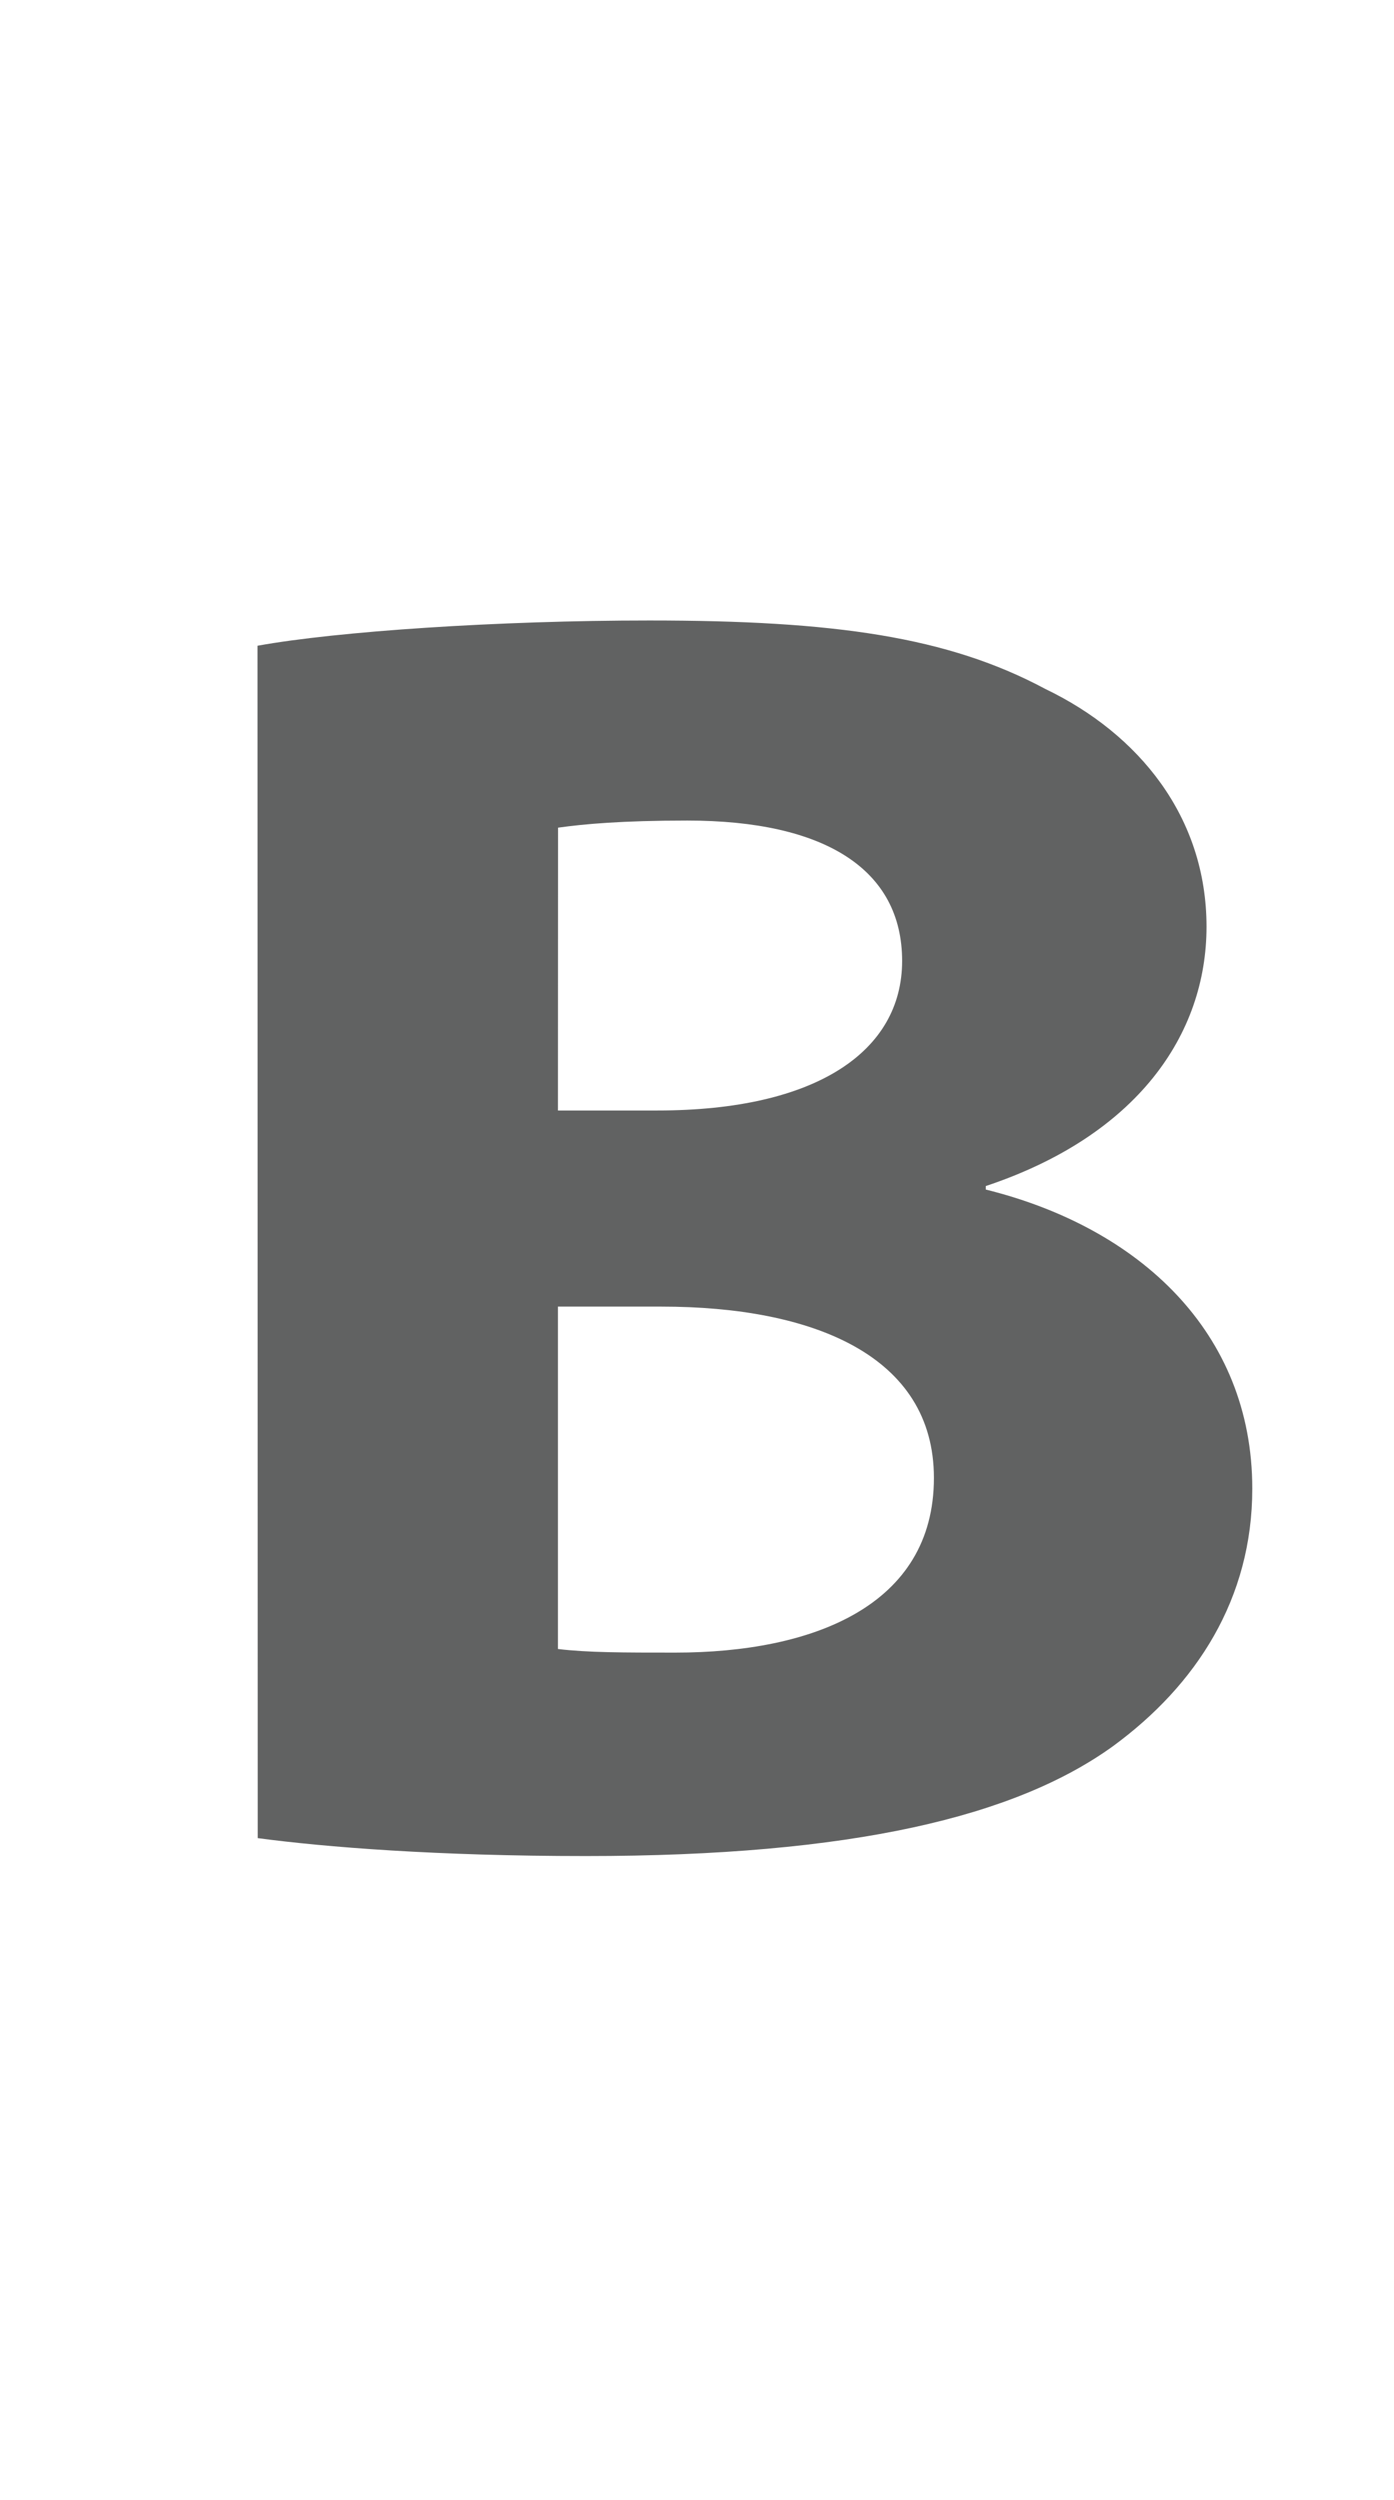 <?xml version="1.0" encoding="utf-8"?>
<!-- Generator: Adobe Illustrator 16.0.0, SVG Export Plug-In . SVG Version: 6.00 Build 0)  -->
<!DOCTYPE svg PUBLIC "-//W3C//DTD SVG 1.1//EN" "http://www.w3.org/Graphics/SVG/1.1/DTD/svg11.dtd">
<svg version="1.1" id="Calque_1" xmlns="http://www.w3.org/2000/svg" xmlns:xlink="http://www.w3.org/1999/xlink" x="0px" y="0px"
	 width="12.365px" height="22.17px" viewBox="0 0 12.365 22.17" enable-background="new 0 0 12.365 22.17" xml:space="preserve">
<g>
	<path fill="#616262" d="M2.284,5.726C2.99,5.598,4.42,5.502,5.76,5.502c1.641,0,2.647,0.144,3.512,0.607
		c0.829,0.398,1.43,1.134,1.43,2.108c0,0.958-0.617,1.853-1.958,2.3v0.031c1.357,0.336,2.364,1.262,2.364,2.652
		c0,0.975-0.494,1.741-1.236,2.284c-0.864,0.623-2.31,0.974-4.675,0.974c-1.323,0-2.312-0.079-2.911-0.159L2.284,5.726L2.284,5.726z
		 M4.949,9.847h0.883c1.412,0,2.17-0.527,2.17-1.326c0-0.814-0.688-1.245-1.906-1.245c-0.582,0-0.917,0.031-1.146,0.063L4.949,9.847
		L4.949,9.847z M4.949,14.622c0.265,0.032,0.583,0.032,1.041,0.032c1.218,0,2.294-0.414,2.294-1.549
		c0-1.087-1.076-1.519-2.417-1.519H4.949V14.622z"/>
</g>
</svg>
